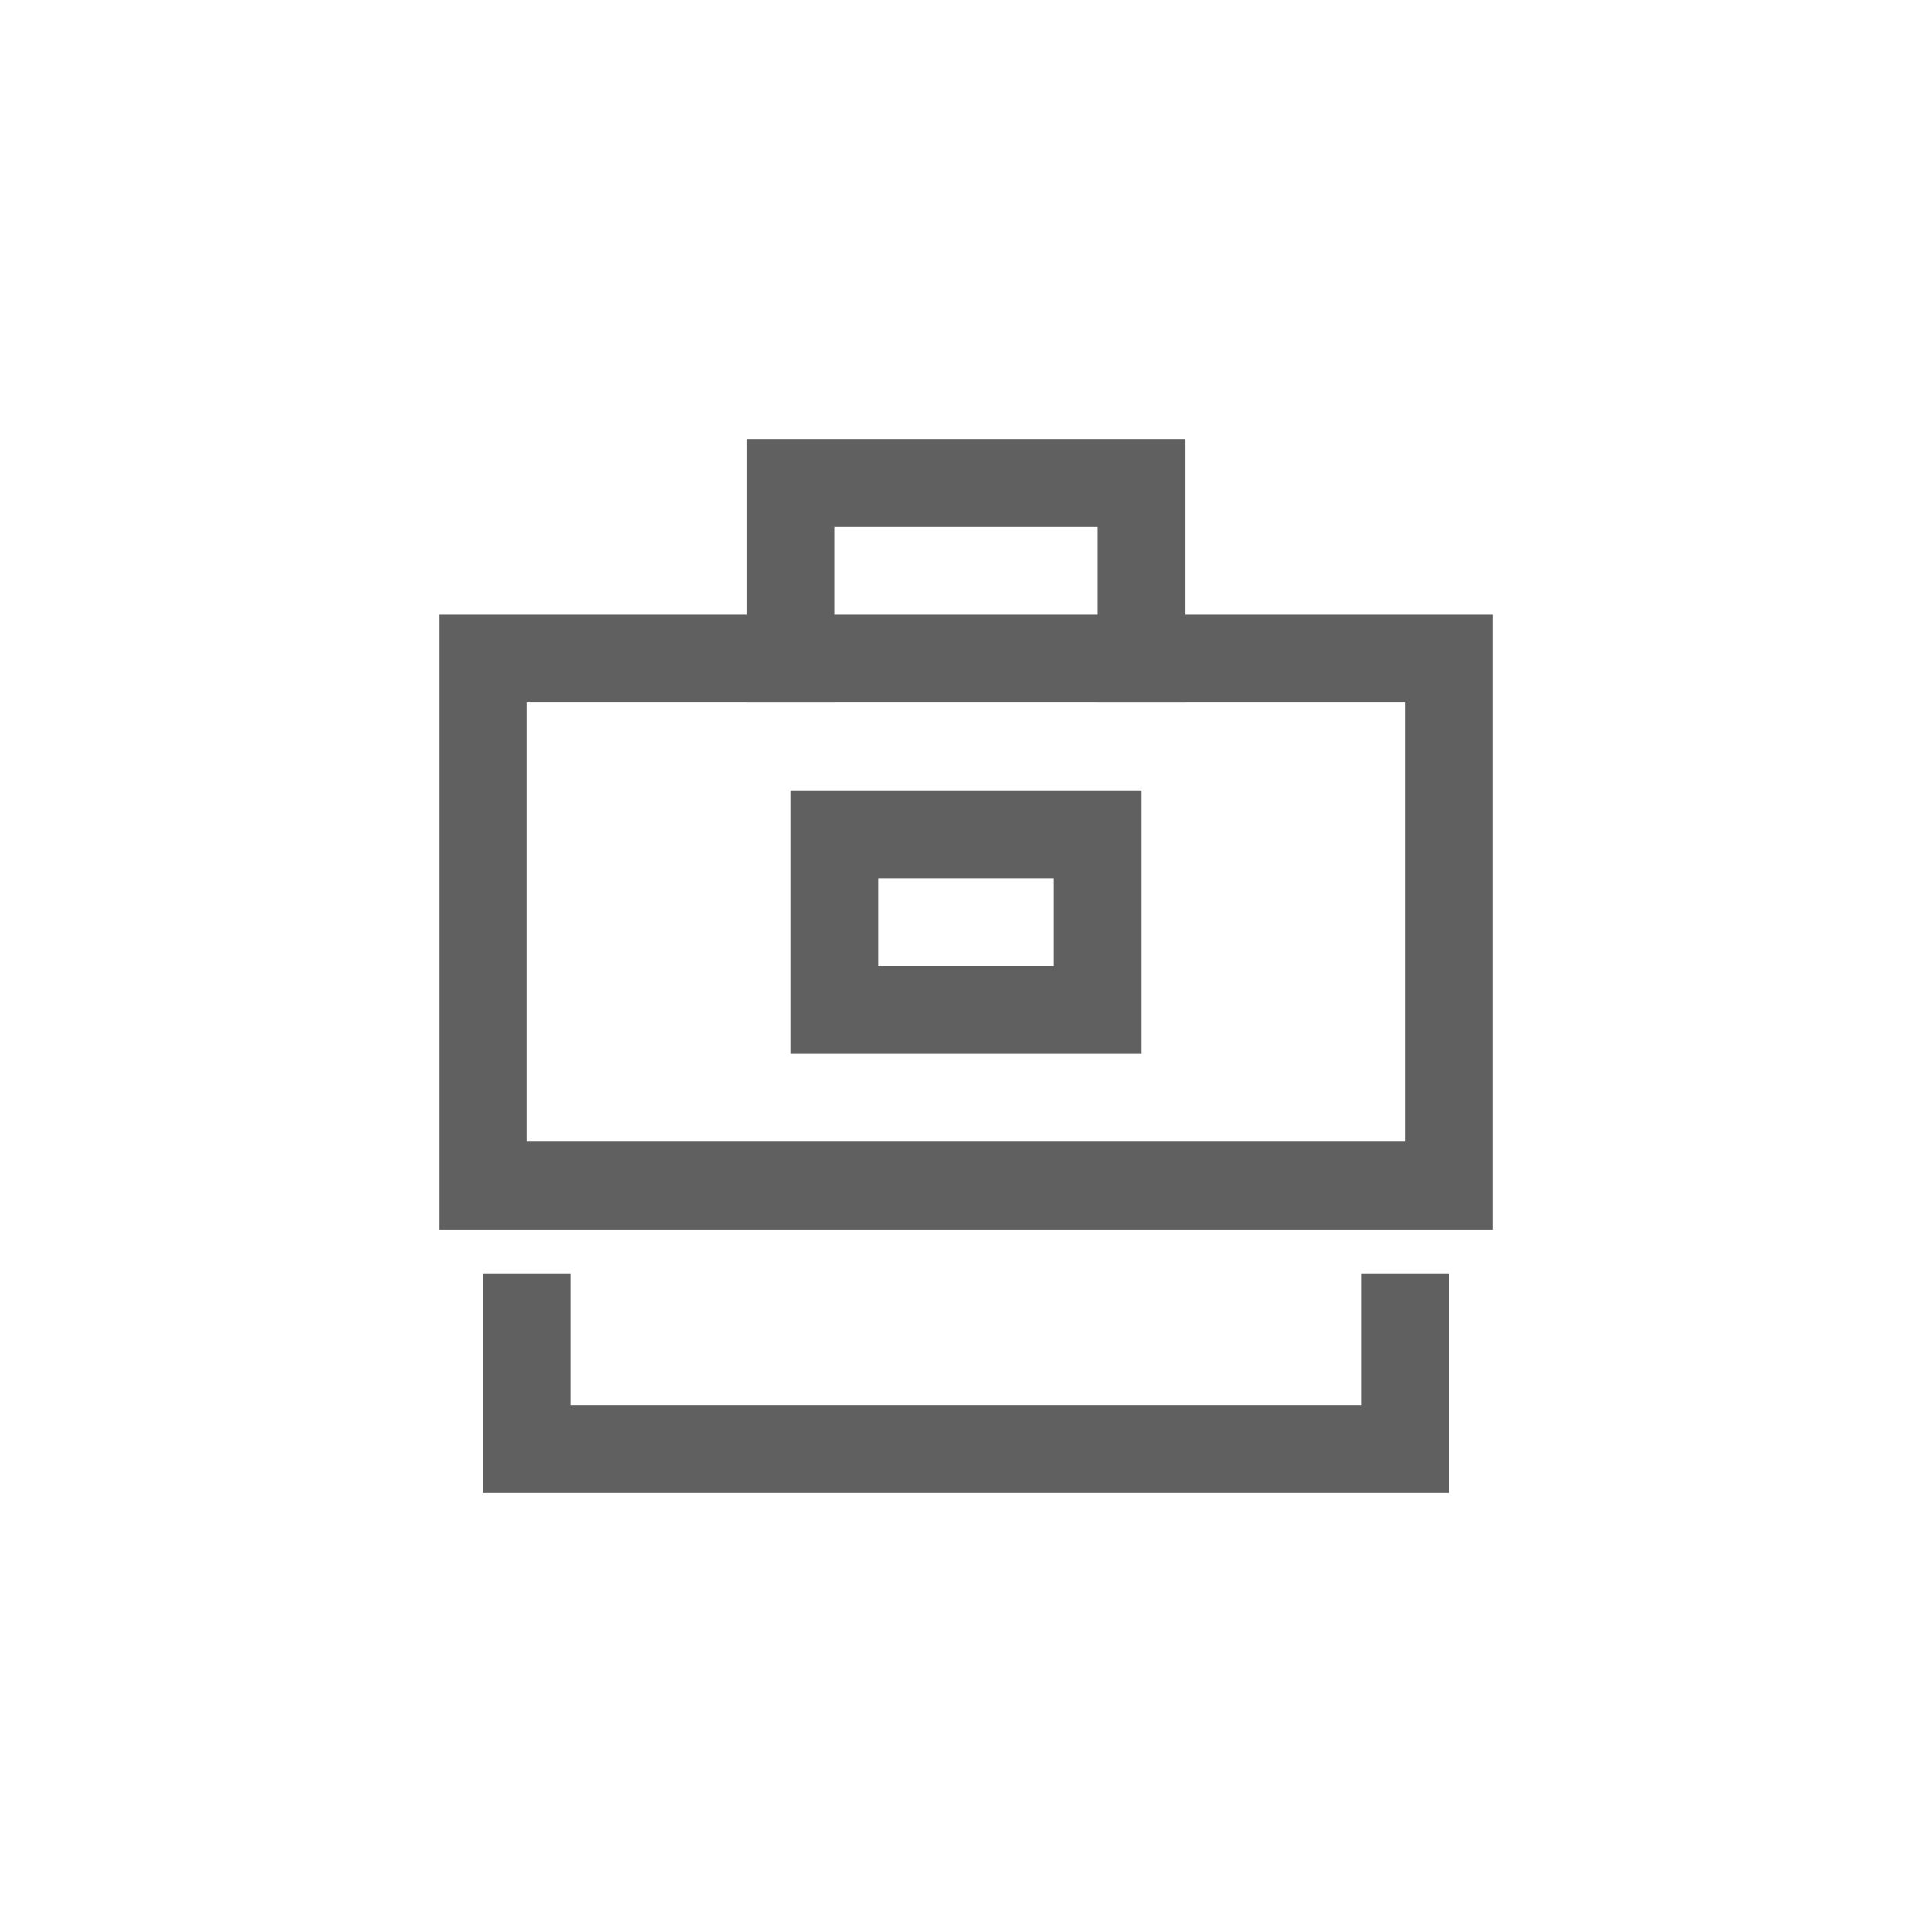<svg xmlns="http://www.w3.org/2000/svg" width="44" height="44" viewBox="0 0 44 44">
  <g id="mocktest" transform="translate(5209 23026)" opacity="0.7">
    <rect id="Rectangle_39" data-name="Rectangle 39" width="44" height="44" transform="translate(-5209 -23026)" fill="none"/>
    <g id="briefcase-26" transform="translate(-5199 -23016)">
      <path id="Path_256" data-name="Path 256" d="M8,5V1h8V5" fill="none" stroke="#1c1c1c" stroke-linecap="square" stroke-miterlimit="10" stroke-width="2"/>
      <rect id="Rectangle_123" data-name="Rectangle 123" width="22" height="12" transform="translate(1 5)" fill="none" stroke="#1c1c1c" stroke-linecap="square" stroke-miterlimit="10" stroke-width="2"/>
      <path id="Path_257" data-name="Path 257" d="M22,20v3H2V20" fill="none" stroke="#1c1c1c" stroke-linecap="square" stroke-miterlimit="10" stroke-width="2"/>
      <rect id="Rectangle_124" data-name="Rectangle 124" width="6" height="4" transform="translate(9 9)" fill="none" stroke="#1c1c1c" stroke-linecap="square" stroke-miterlimit="10" stroke-width="2"/>
    </g>
  </g>
</svg>
